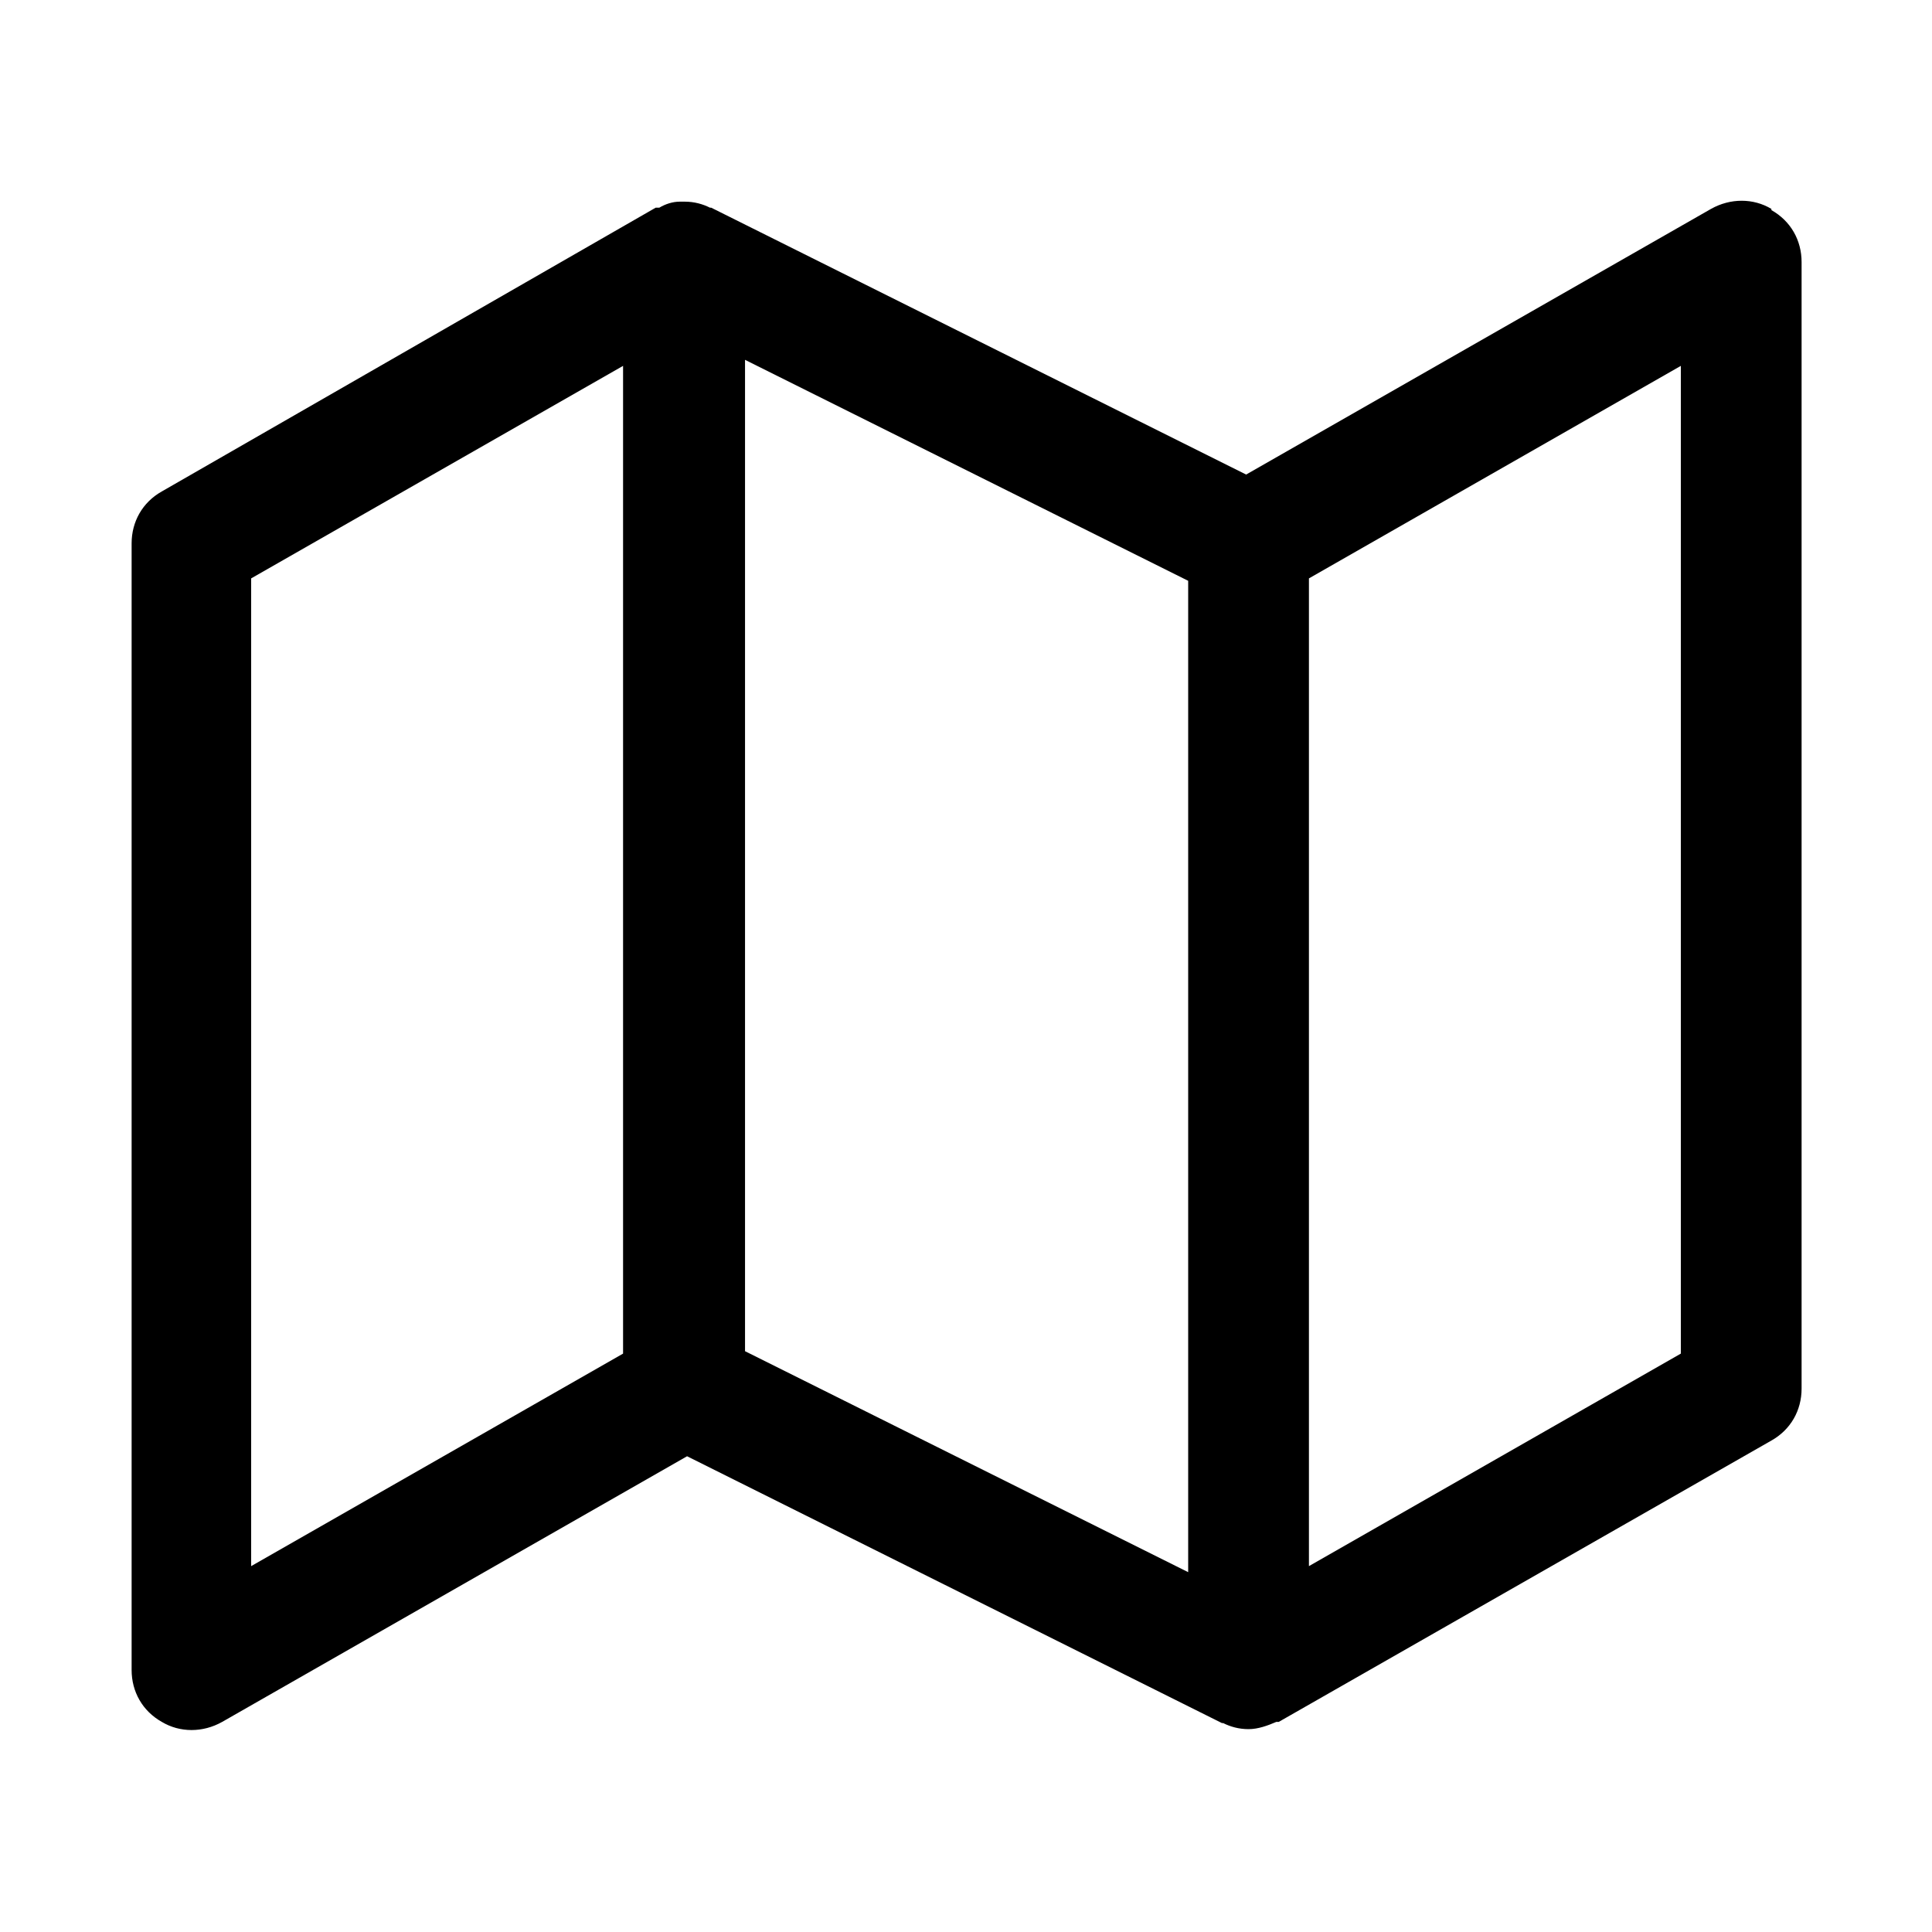 <?xml version="1.0" encoding="UTF-8"?>
<svg id="Layer_1" data-name="Layer 1" xmlns="http://www.w3.org/2000/svg" viewBox="0 0 16 16">
  <defs>
    <style>
      .cls-1 {
        fill: $color-primary3;
      }
    </style>
  </defs>
  <path class="cls-1" d="M14.67,1.73c-.15-.09-.34-.09-.5,0l-3.85,2.2L5.89,1.72s0,0-.01,0c-.06-.03-.13-.05-.21-.05,0,0,0,0,0,0-.01,0-.03,0-.04,0-.06,0-.12.02-.17.05,0,0-.02,0-.03,0L1.34,4.07c-.16.09-.25.25-.25.43v9.33c0,.18.09.34.25.43.15.09.34.09.5,0l3.85-2.2,4.43,2.21s0,0,.01,0c.06.03.13.05.21.05.08,0,.16-.03.23-.06,0,0,.01,0,.02,0l4.08-2.33c.16-.09.25-.25.25-.43V2.17c0-.18-.09-.34-.25-.43ZM6.17,2.98l3.67,1.83v8.21l-3.67-1.83V2.98ZM2.08,4.79l3.08-1.76v8.18l-3.08,1.76V4.79ZM13.92,11.21l-3.08,1.76V4.79l3.08-1.76v8.18Z"/>
</svg>